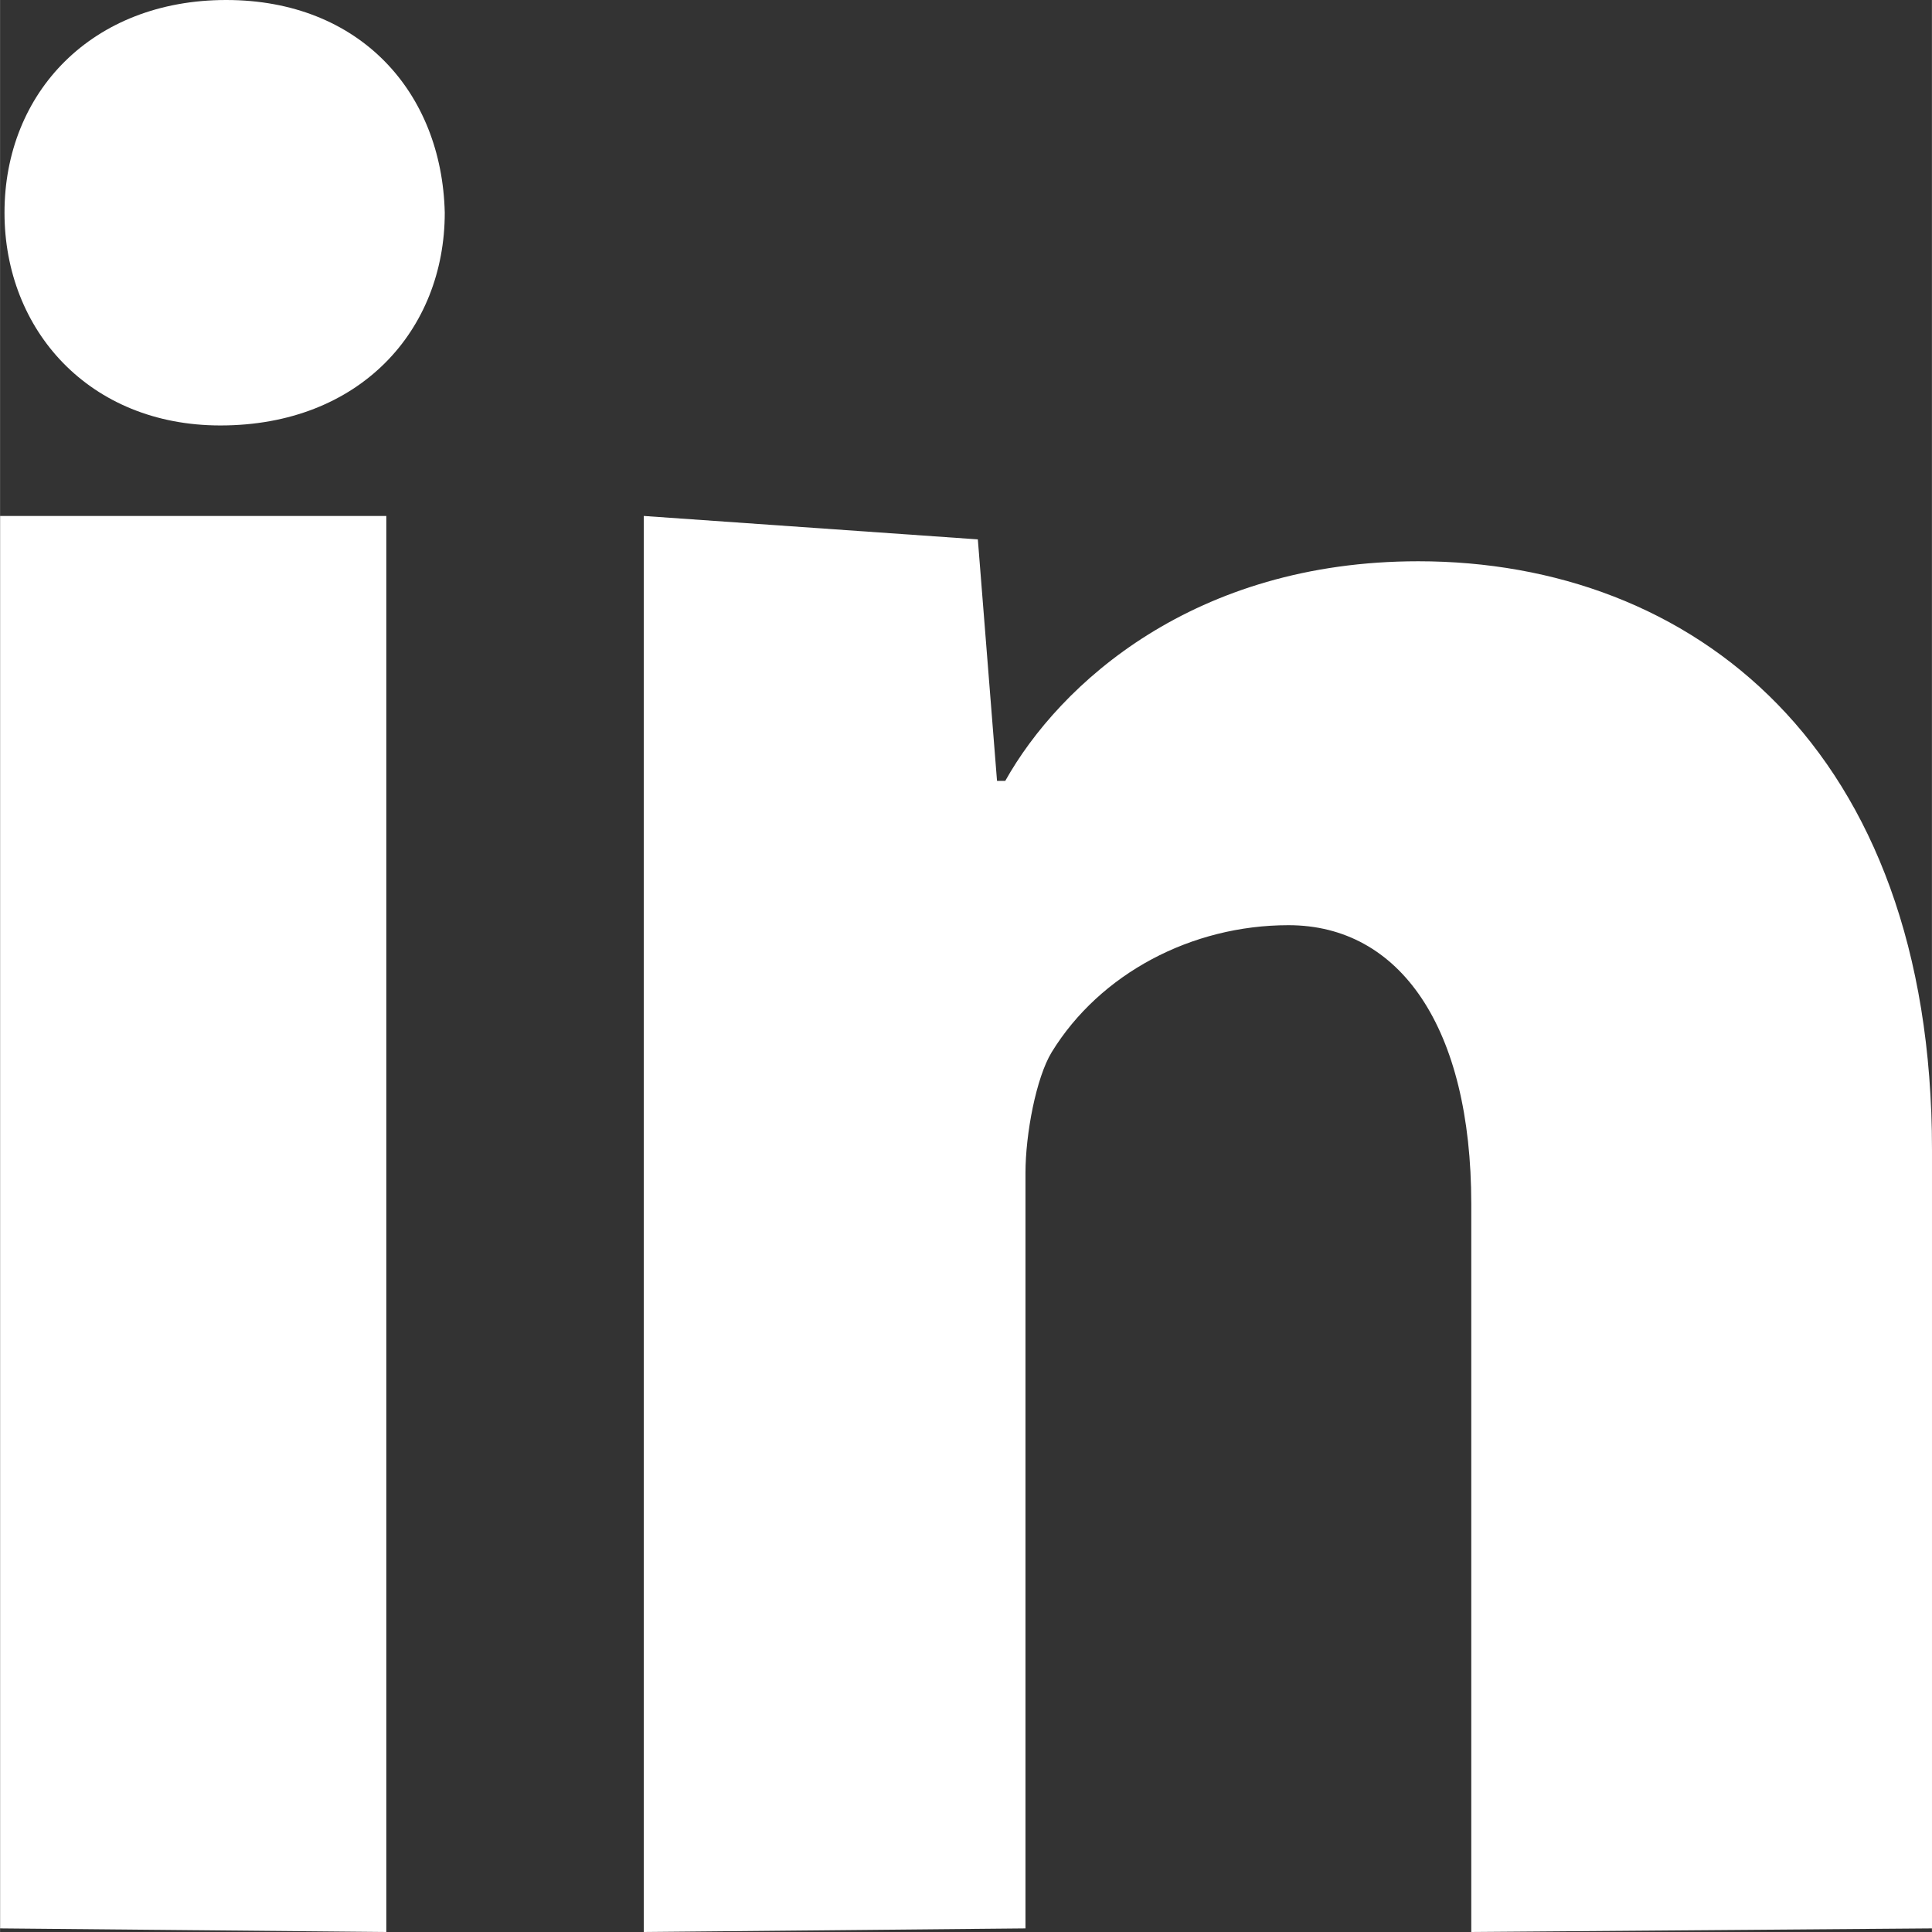 <svg width="16" height="16" xmlns="http://www.w3.org/2000/svg" xmlns:xlink="http://www.w3.org/1999/xlink" xmlns:svgjs="http://svgjs.com/svgjs" viewBox="0 0 15.999 16"><rect x="0" y="0" width="15.999" height="16" fill="#333333" stroke="none"/><svg xmlns="http://www.w3.org/2000/svg" width="16" height="16" viewBox="1 1.992 15.007 15.008" fill="#fff"><path fill="#FFF" paint-order="stroke fill markers" fill-rule="evenodd" d="M12.428 17v-5.656c0-1.37-.553-2.165-1.42-2.165-.754 0-1.465.377-1.839.986-.121.198-.204.636-.204.939v5.868L6 17V6l2.595.182.149 1.876h.064c.423-.755 1.466-1.706 3.209-1.706 2.122 0 3.99 1.44 3.99 4.571v6.049l-3.58.028zM1 6h3v11l-3-.028V6zm1.711-.703c-1.017 0-1.677-.739-1.677-1.653 0-.935.681-1.652 1.722-1.652 1.039 0 1.676.717 1.698 1.652 0 .914-.66 1.653-1.743 1.653z"/></svg></svg>